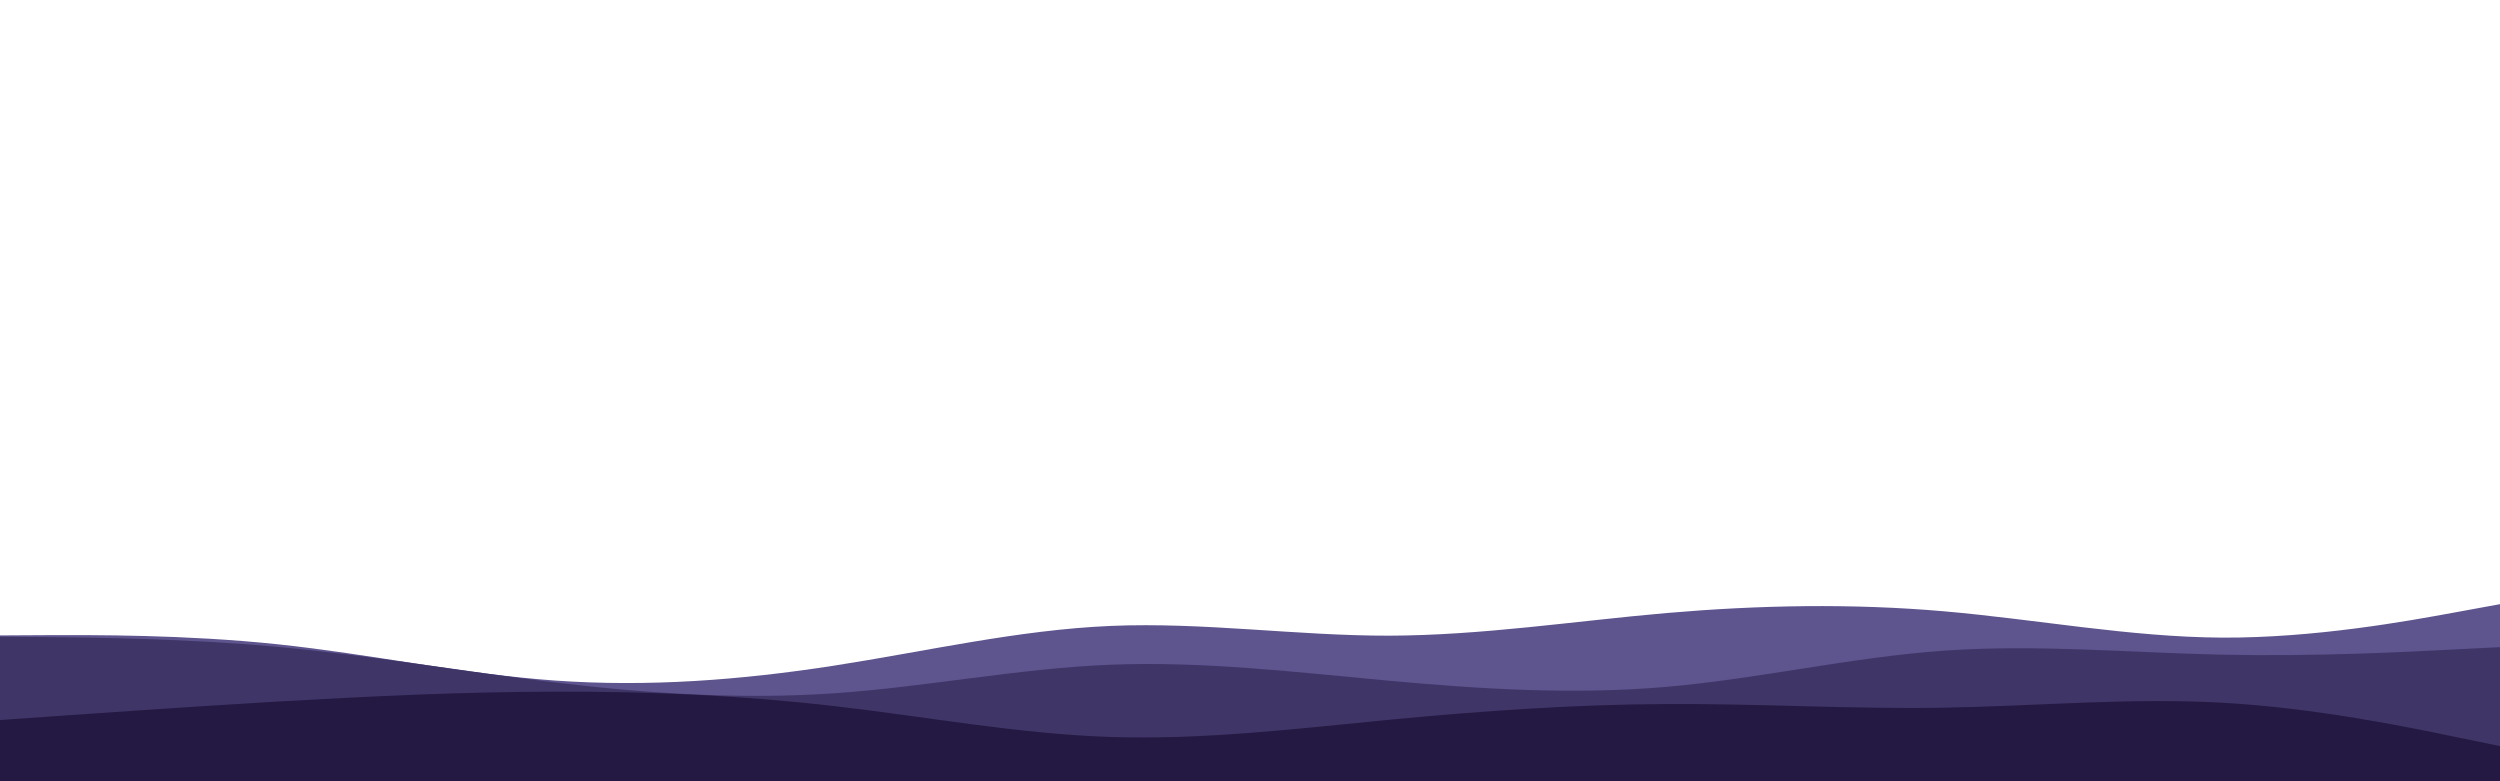 <svg id="visual" viewBox="0 0 1920 600" width="1920" height="600" xmlns="http://www.w3.org/2000/svg" xmlns:xlink="http://www.w3.org/1999/xlink" version="1.1"><path d="M0 488L35.5 487.8C71 487.7 142 487.3 213.2 494.8C284.3 502.3 355.7 517.7 426.8 522.7C498 527.7 569 522.3 640 511.3C711 500.3 782 483.7 853.2 480.7C924.3 477.7 995.7 488.3 1066.8 488.2C1138 488 1209 477 1280 470.8C1351 464.7 1422 463.3 1493.2 469.5C1564.3 475.7 1635.7 489.3 1706.8 489.7C1778 490 1849 477 1884.5 470.5L1920 464L1920 601L1884.5 601C1849 601 1778 601 1706.8 601C1635.7 601 1564.3 601 1493.2 601C1422 601 1351 601 1280 601C1209 601 1138 601 1066.8 601C995.7 601 924.3 601 853.2 601C782 601 711 601 640 601C569 601 498 601 426.8 601C355.7 601 284.3 601 213.2 601C142 601 71 601 35.5 601L0 601Z" fill="#5e548e"></path><path d="M0 489L35.5 489.3C71 489.7 142 490.3 213.2 496.8C284.3 503.3 355.7 515.7 426.8 524.2C498 532.7 569 537.3 640 532.5C711 527.7 782 513.3 853.2 510.5C924.3 507.7 995.7 516.3 1066.8 522.8C1138 529.3 1209 533.7 1280 527.5C1351 521.3 1422 504.7 1493.2 499.7C1564.3 494.7 1635.7 501.3 1706.8 502.8C1778 504.3 1849 500.7 1884.5 498.8L1920 497L1920 601L1884.5 601C1849 601 1778 601 1706.8 601C1635.7 601 1564.3 601 1493.2 601C1422 601 1351 601 1280 601C1209 601 1138 601 1066.8 601C995.7 601 924.3 601 853.2 601C782 601 711 601 640 601C569 601 498 601 426.8 601C355.7 601 284.3 601 213.2 601C142 601 71 601 35.5 601L0 601Z" fill="#403567"></path><path d="M0 553L35.5 550.5C71 548 142 543 213.2 538.8C284.3 534.7 355.7 531.3 426.8 531.2C498 531 569 534 640 542.2C711 550.3 782 563.7 853.2 566C924.3 568.3 995.7 559.7 1066.8 552.8C1138 546 1209 541 1280 540.7C1351 540.3 1422 544.7 1493.2 543.5C1564.3 542.3 1635.7 535.7 1706.8 539.7C1778 543.7 1849 558.3 1884.5 565.7L1920 573L1920 601L1884.5 601C1849 601 1778 601 1706.8 601C1635.7 601 1564.3 601 1493.2 601C1422 601 1351 601 1280 601C1209 601 1138 601 1066.8 601C995.7 601 924.3 601 853.2 601C782 601 711 601 640 601C569 601 498 601 426.8 601C355.7 601 284.3 601 213.2 601C142 601 71 601 35.5 601L0 601Z" fill="#231942"></path></svg>